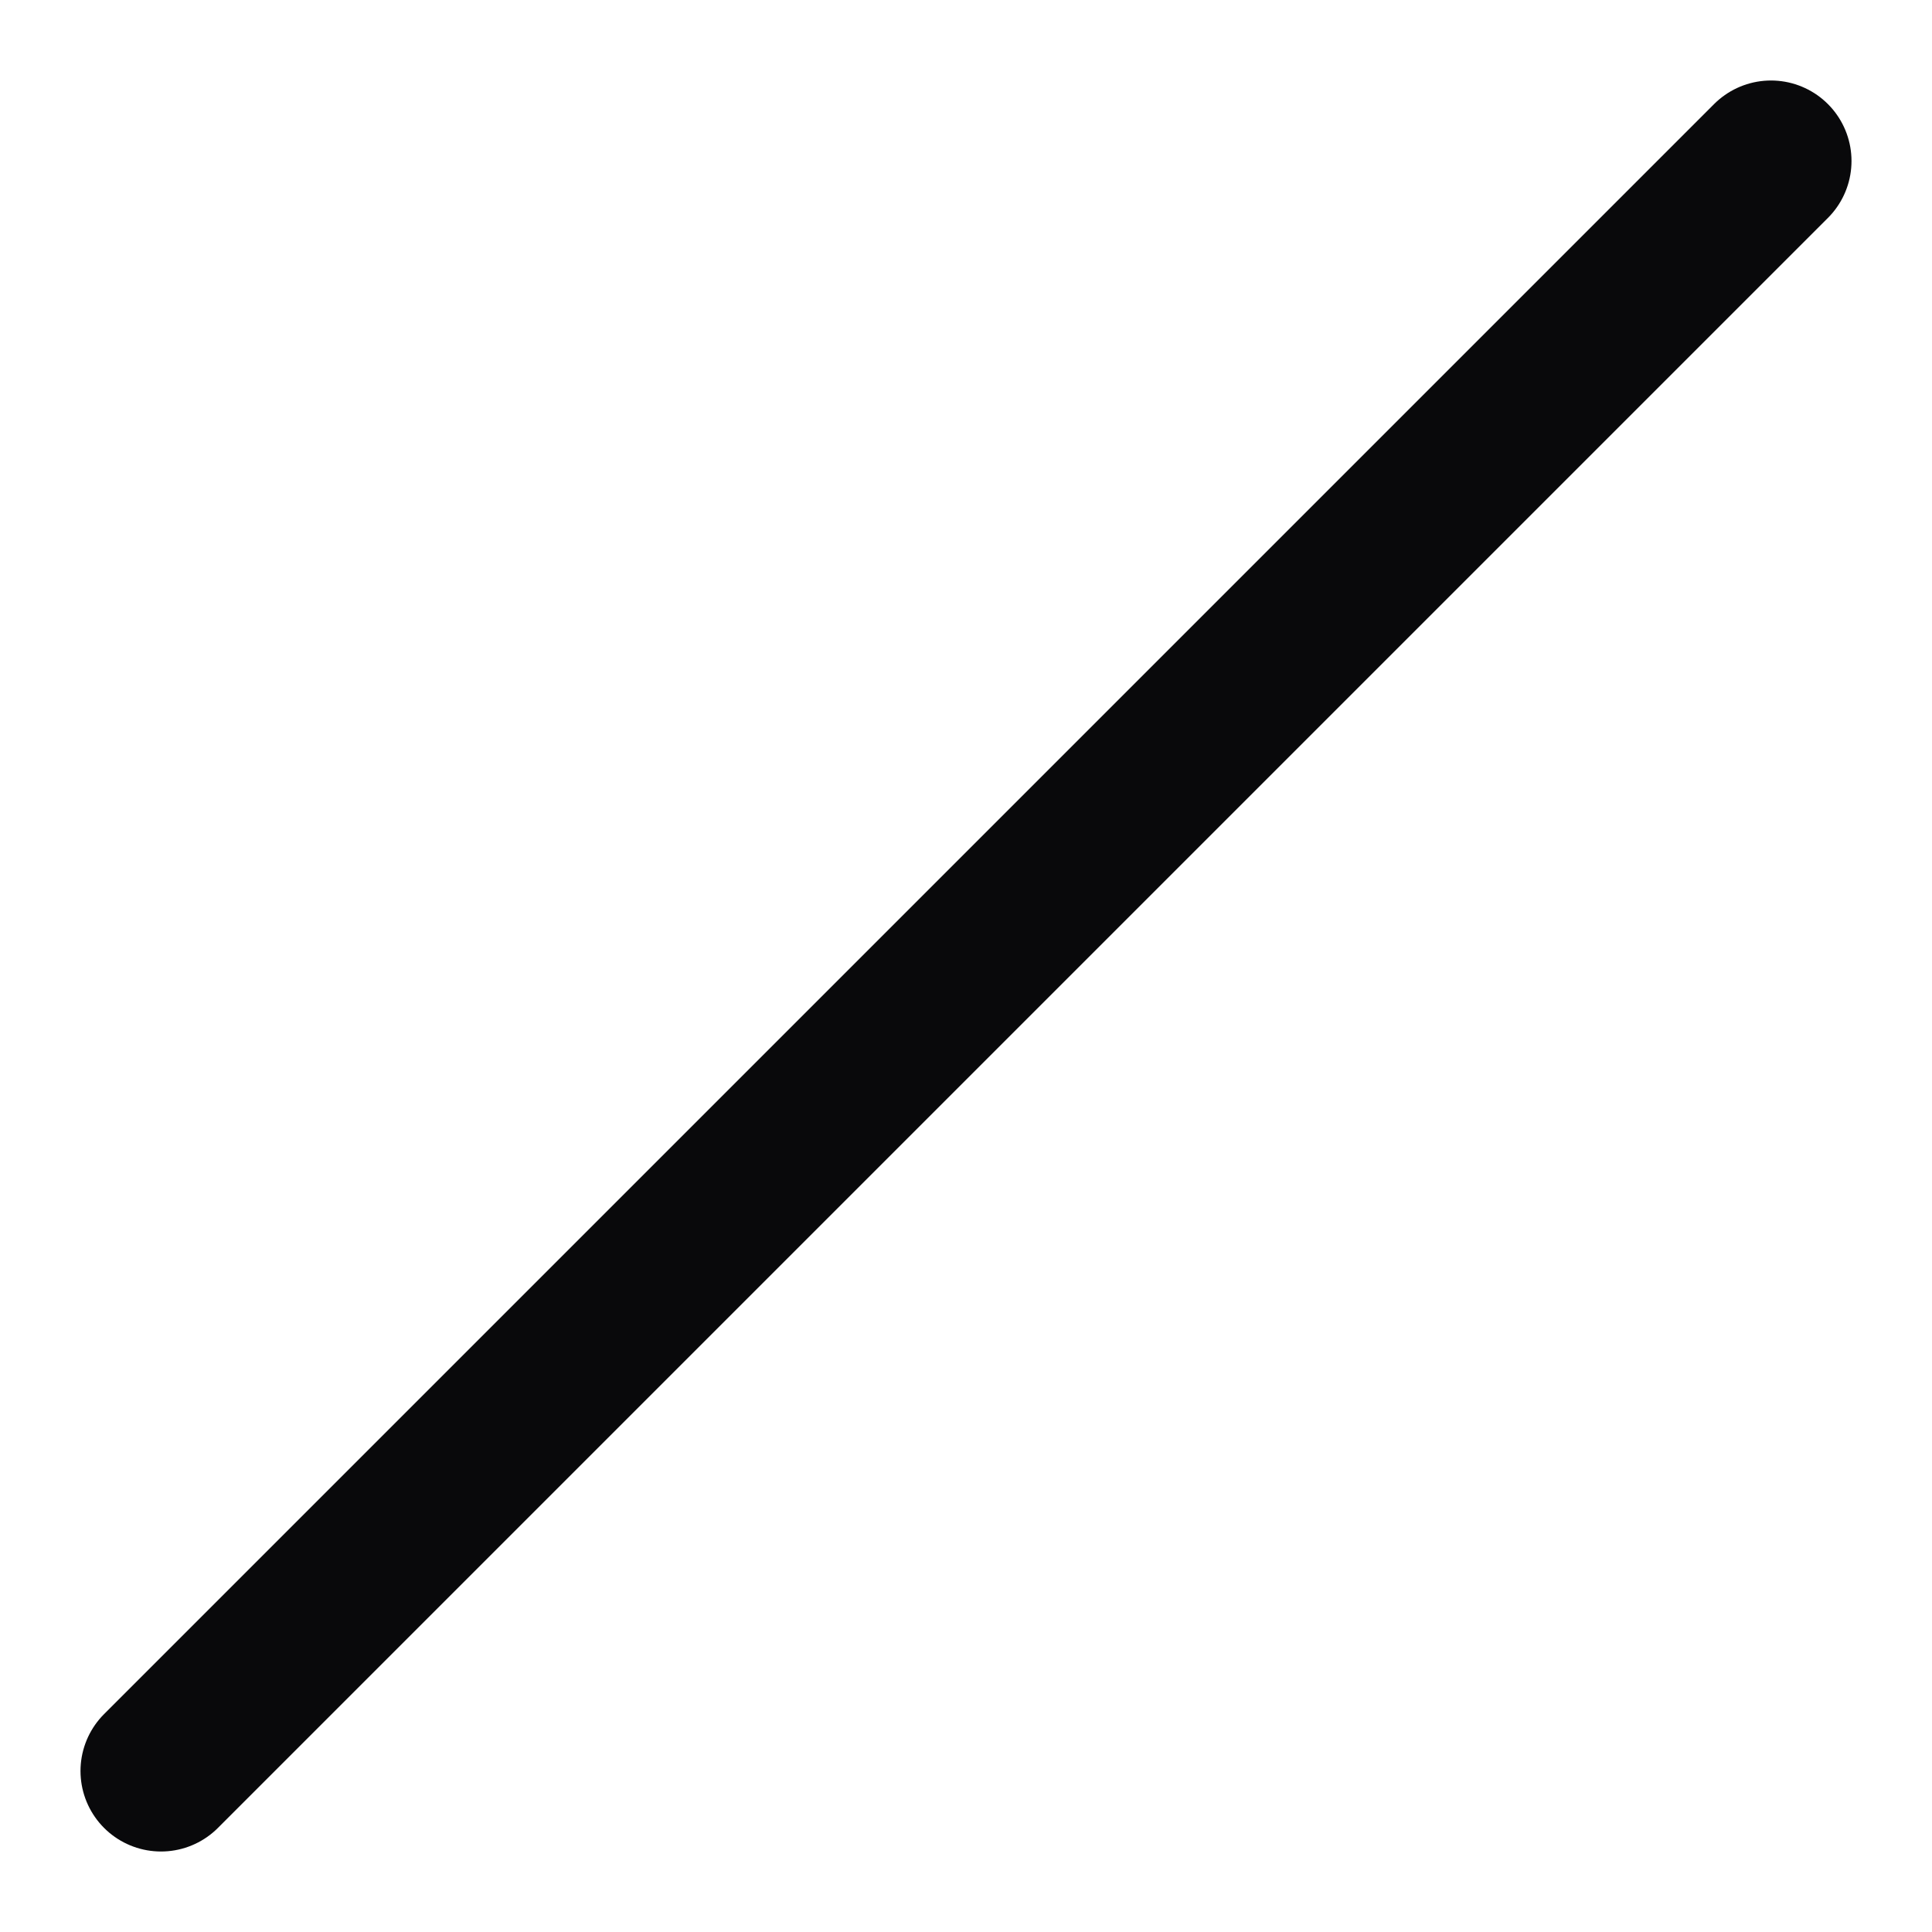 <svg width="24" height="24" viewBox="0 0 24 24" fill="none" xmlns="http://www.w3.org/2000/svg">
<path d="M22 2L2 22" stroke="#09090B" stroke-width="2" stroke-linecap="round" stroke-linejoin="round"/>
</svg>

